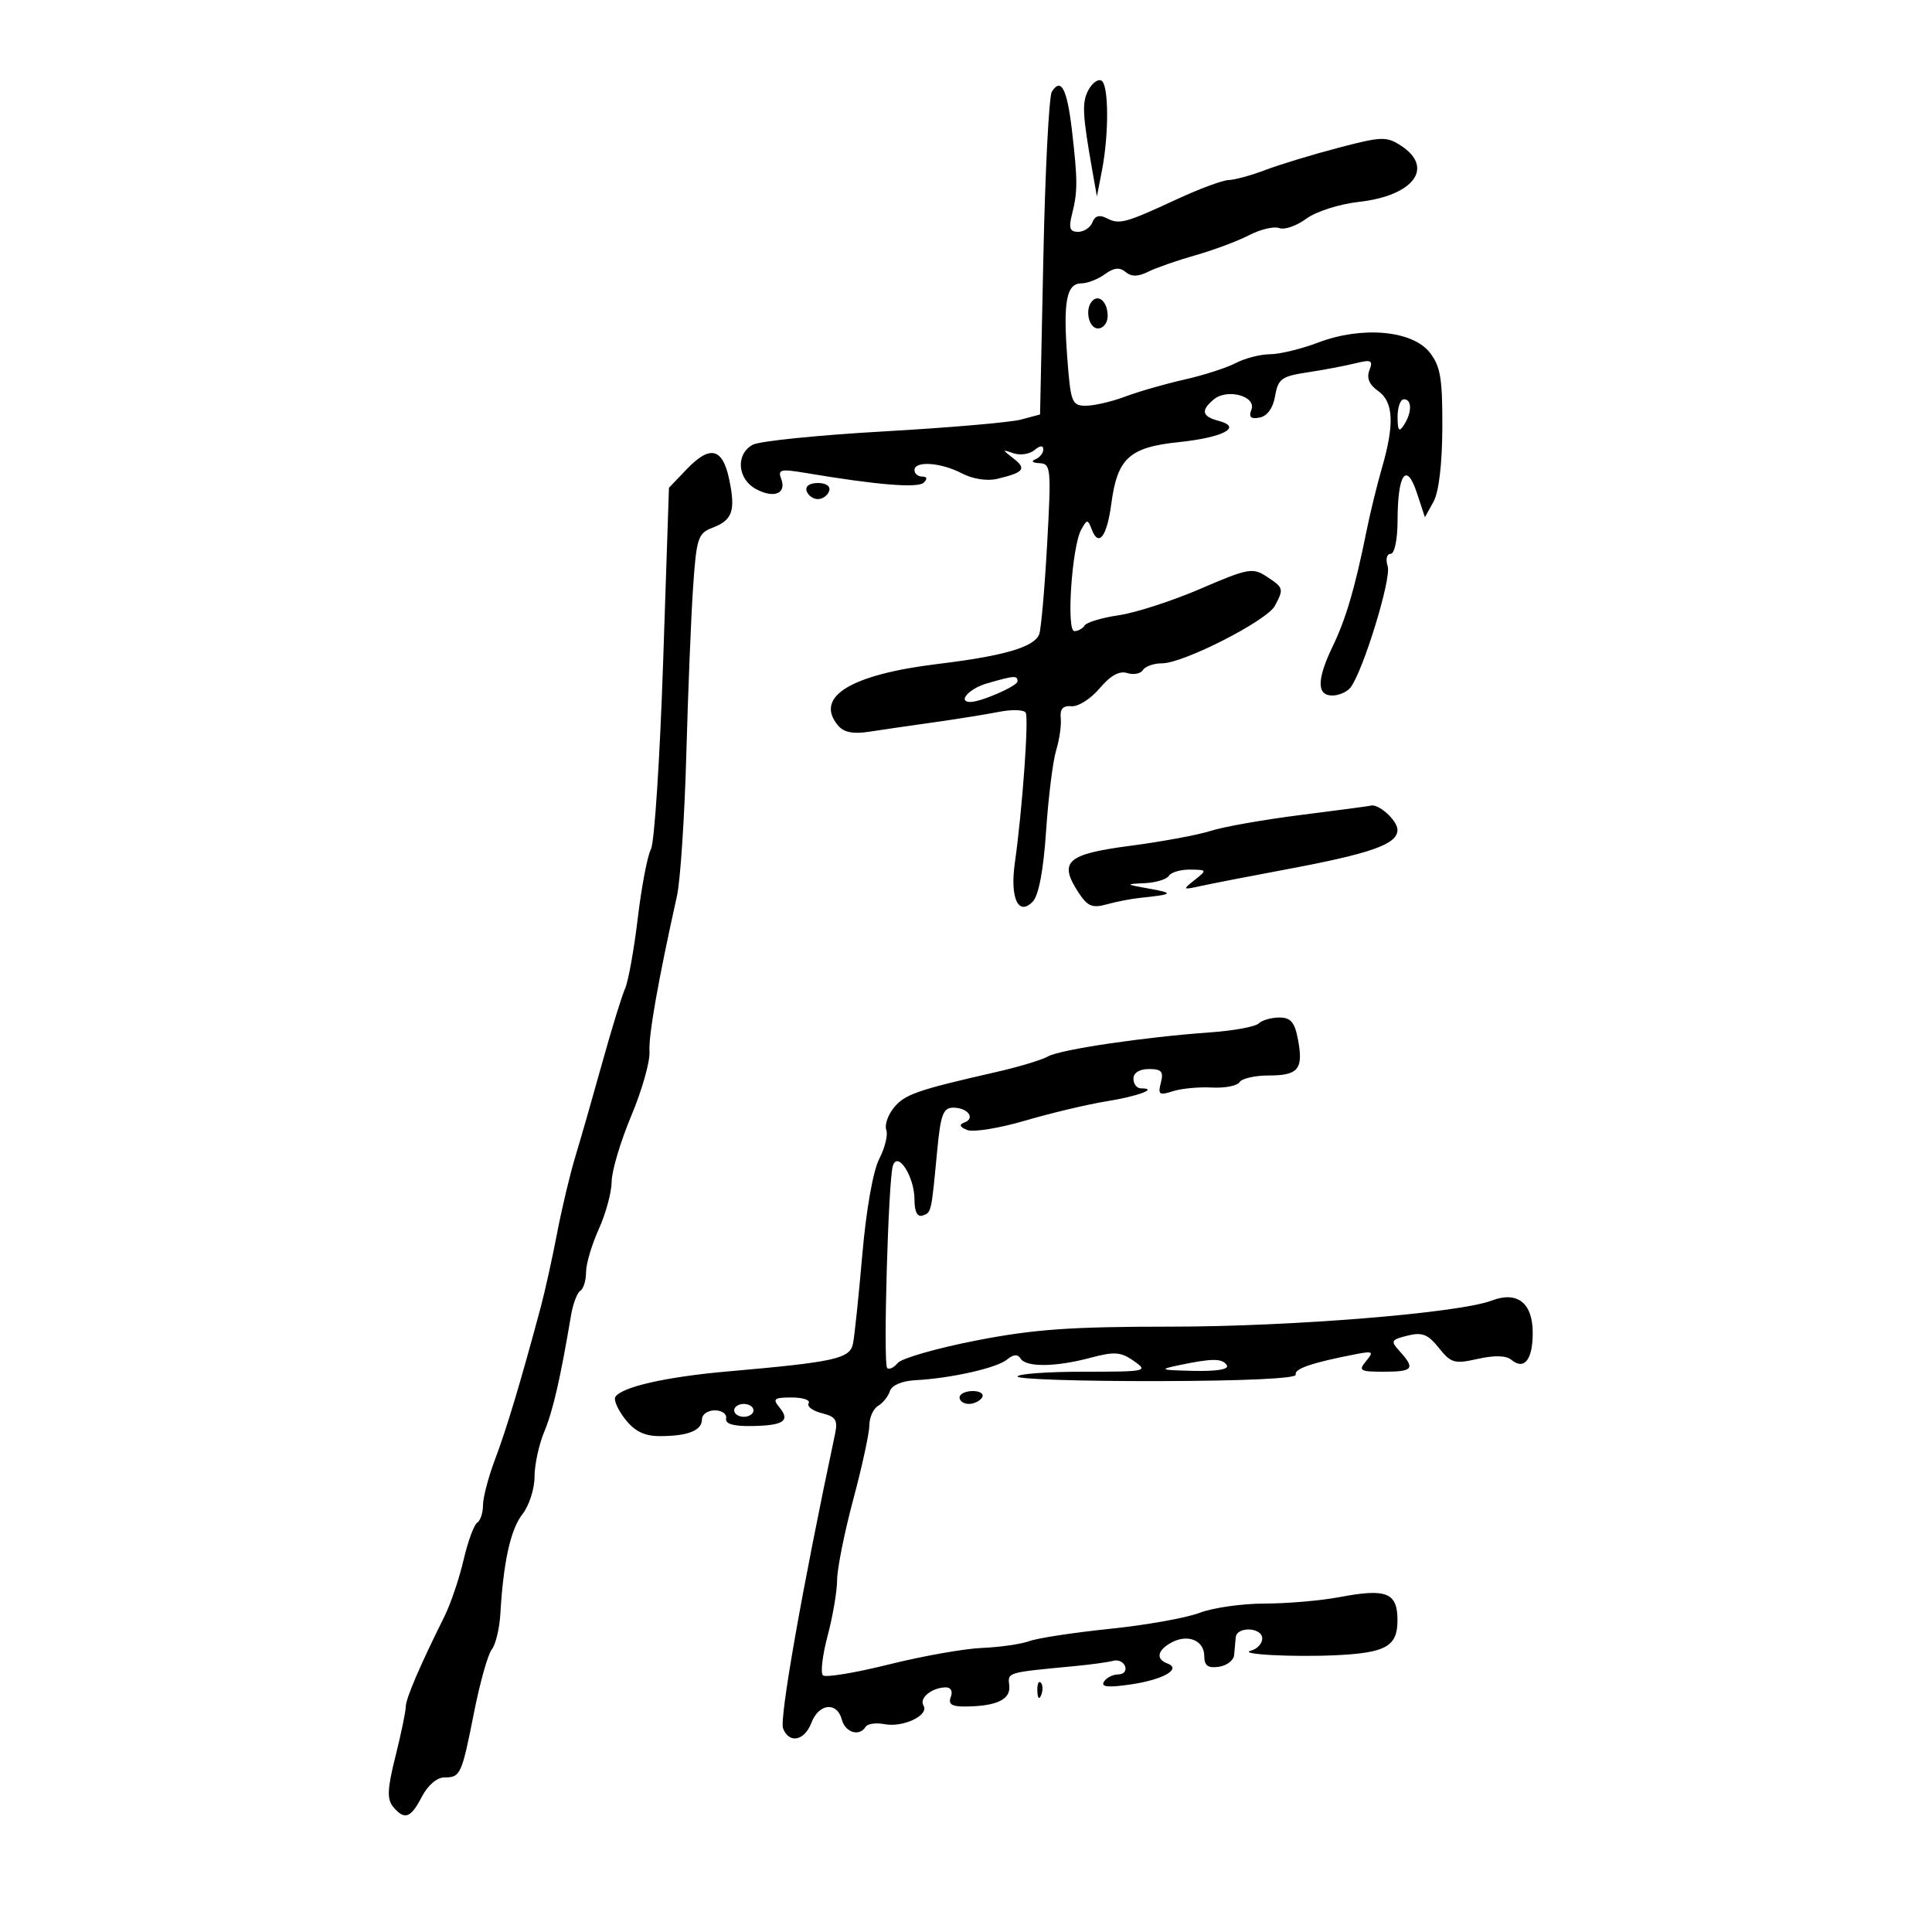 <svg xmlns="http://www.w3.org/2000/svg" width="300" height="300" viewBox="0 0 300 300" version="1.1">
	<path d="M 169.007 13.986 C 167.976 15.913, 168.070 17.740, 169.663 26.750 L 170.326 30.500 171.105 26.500 C 172.205 20.855, 172.175 13.226, 171.050 12.531 C 170.528 12.208, 169.609 12.863, 169.007 13.986 M 163.331 14.234 C 162.887 14.930, 162.294 26.493, 162.012 39.930 L 161.500 64.360 158.521 65.155 C 156.882 65.592, 147.276 66.419, 137.173 66.992 C 127.070 67.566, 117.948 68.493, 116.902 69.053 C 114.201 70.498, 114.484 74.386, 117.405 75.949 C 120.218 77.455, 122.179 76.630, 121.290 74.314 C 120.749 72.904, 121.248 72.789, 125.084 73.436 C 136.182 75.307, 142.551 75.828, 143.450 74.939 C 144.048 74.348, 143.956 74, 143.200 74 C 142.540 74, 142 73.550, 142 73 C 142 71.520, 146.089 71.798, 149.352 73.500 C 151.049 74.385, 153.275 74.731, 154.852 74.355 C 158.990 73.368, 159.446 72.806, 157.401 71.213 C 155.569 69.785, 155.568 69.755, 157.377 70.383 C 158.409 70.741, 159.871 70.522, 160.627 69.895 C 161.512 69.160, 162 69.124, 162 69.794 C 162 70.366, 161.438 71.060, 160.750 71.338 C 160.054 71.618, 160.341 71.877, 161.396 71.921 C 163.191 71.996, 163.255 72.667, 162.595 84.552 C 162.211 91.455, 161.659 97.724, 161.369 98.482 C 160.602 100.480, 155.954 101.843, 145.627 103.099 C 132.070 104.747, 126.438 108.208, 130.112 112.635 C 131.011 113.718, 132.440 114.011, 134.944 113.624 C 136.900 113.322, 141.425 112.664, 145 112.162 C 148.575 111.659, 153.136 110.927, 155.135 110.534 C 157.135 110.142, 158.995 110.198, 159.269 110.660 C 159.776 111.515, 158.741 125.841, 157.582 134 C 156.808 139.458, 158.137 142.325, 160.365 140 C 161.294 139.030, 162.027 135.143, 162.439 129 C 162.790 123.775, 163.493 118.150, 164 116.500 C 164.508 114.850, 164.828 112.600, 164.712 111.500 C 164.562 110.085, 165.053 109.547, 166.389 109.662 C 167.427 109.751, 169.392 108.500, 170.754 106.881 C 172.421 104.900, 173.818 104.125, 175.031 104.510 C 176.021 104.824, 177.121 104.613, 177.475 104.041 C 177.829 103.468, 179.167 103, 180.449 103 C 183.756 103, 196.721 96.390, 197.962 94.071 C 199.375 91.430, 199.327 91.261, 196.676 89.523 C 194.517 88.109, 193.787 88.244, 186.426 91.417 C 182.067 93.296, 176.357 95.148, 173.738 95.532 C 171.118 95.916, 168.729 96.629, 168.429 97.115 C 168.128 97.602, 167.407 98, 166.827 98 C 165.549 98, 166.448 84.806, 167.902 82.217 C 168.810 80.599, 168.904 80.601, 169.538 82.244 C 170.607 85.021, 171.890 83.309, 172.568 78.198 C 173.501 71.166, 175.368 69.455, 182.982 68.660 C 189.970 67.929, 192.987 66.332, 189.233 65.351 C 186.628 64.669, 186.418 63.728, 188.487 62.011 C 190.576 60.277, 195.120 61.525, 194.319 63.612 C 193.871 64.778, 194.212 65.106, 195.596 64.839 C 196.786 64.610, 197.675 63.370, 198 61.488 C 198.459 58.826, 199.005 58.426, 203.008 57.822 C 205.478 57.450, 208.811 56.821, 210.414 56.424 C 212.941 55.800, 213.237 55.941, 212.641 57.492 C 212.179 58.697, 212.615 59.743, 213.978 60.697 C 216.383 62.382, 216.561 65.831, 214.593 72.635 C 213.820 75.311, 212.734 79.750, 212.181 82.500 C 210.428 91.217, 208.998 96.101, 206.970 100.298 C 204.466 105.481, 204.435 108, 206.878 108 C 207.910 108, 209.186 107.438, 209.712 106.750 C 211.672 104.191, 216.081 89.830, 215.484 87.949 C 215.134 86.848, 215.330 86, 215.933 86 C 216.552 86, 217.006 83.795, 217.015 80.750 C 217.036 73.549, 218.396 71.640, 220.013 76.539 L 221.260 80.317 222.594 77.909 C 223.424 76.411, 223.943 72.052, 223.965 66.385 C 223.994 58.755, 223.675 56.856, 222.004 54.732 C 219.306 51.302, 211.505 50.603, 204.713 53.182 C 202.080 54.182, 198.705 55.003, 197.213 55.006 C 195.721 55.010, 193.328 55.624, 191.895 56.372 C 190.462 57.119, 186.862 58.277, 183.895 58.945 C 180.928 59.613, 176.803 60.798, 174.730 61.579 C 172.656 62.361, 169.909 63, 168.624 63 C 166.436 63, 166.253 62.529, 165.725 55.549 C 165.065 46.814, 165.601 44, 167.926 44 C 168.856 44, 170.490 43.362, 171.556 42.583 C 172.954 41.560, 173.853 41.463, 174.781 42.233 C 175.696 42.992, 176.710 42.981, 178.284 42.196 C 179.503 41.588, 182.805 40.436, 185.622 39.637 C 188.439 38.838, 192.192 37.435, 193.962 36.520 C 195.732 35.604, 197.839 35.108, 198.645 35.417 C 199.450 35.726, 201.332 35.075, 202.828 33.969 C 204.353 32.842, 207.950 31.690, 211.023 31.346 C 219.500 30.396, 222.766 26.042, 217.560 22.632 C 215.308 21.156, 214.559 21.181, 207.810 22.952 C 203.790 24.007, 198.700 25.555, 196.500 26.391 C 194.300 27.228, 191.733 27.932, 190.795 27.956 C 189.857 27.980, 186.257 29.312, 182.795 30.916 C 174.698 34.666, 173.833 34.901, 171.850 33.883 C 170.723 33.305, 170.020 33.506, 169.631 34.518 C 169.319 35.333, 168.321 36, 167.415 36 C 166.114 36, 165.914 35.420, 166.466 33.250 C 167.352 29.765, 167.350 27.964, 166.448 20.222 C 165.700 13.797, 164.760 11.991, 163.331 14.234 M 169.639 46.694 C 168.403 47.930, 169.017 51, 170.500 51 C 171.325 51, 172 50.127, 172 49.059 C 172 46.972, 170.682 45.651, 169.639 46.694 M 217.015 64.750 C 217.027 66.893, 217.245 67.169, 218 66 C 219.264 64.043, 219.264 62, 218 62 C 217.450 62, 217.007 63.237, 217.015 64.750 M 106.655 72.838 L 103.876 75.739 102.968 102.880 C 102.468 117.807, 101.617 130.846, 101.077 131.856 C 100.537 132.866, 99.615 137.699, 99.030 142.596 C 98.444 147.493, 97.559 152.400, 97.063 153.500 C 96.568 154.600, 94.975 159.775, 93.523 165 C 92.072 170.225, 90.198 176.758, 89.359 179.518 C 88.519 182.278, 87.232 187.678, 86.499 191.518 C 85.765 195.358, 84.622 200.525, 83.958 203 C 80.890 214.448, 78.654 221.901, 76.903 226.519 C 75.856 229.280, 75 232.516, 75 233.710 C 75 234.905, 74.595 236.132, 74.100 236.438 C 73.606 236.744, 72.651 239.358, 71.978 242.247 C 71.305 245.136, 69.970 249.075, 69.011 251 C 65.182 258.687, 63 263.784, 63 265.046 C 63 265.775, 62.283 269.230, 61.407 272.722 C 60.150 277.737, 60.070 279.380, 61.030 280.536 C 62.811 282.682, 63.766 282.353, 65.500 279 C 66.405 277.251, 67.850 276, 68.967 276 C 71.511 276, 71.688 275.614, 73.613 265.882 C 74.525 261.272, 75.762 256.881, 76.361 256.125 C 76.961 255.369, 77.560 252.894, 77.693 250.625 C 78.165 242.511, 79.283 237.463, 81.127 235.115 C 82.157 233.803, 83 231.202, 83 229.333 C 83 227.465, 83.679 224.311, 84.508 222.326 C 85.860 219.091, 86.994 214.163, 88.670 204.241 C 88.973 202.448, 89.621 200.734, 90.110 200.432 C 90.600 200.129, 91 198.833, 91 197.550 C 91 196.268, 91.890 193.257, 92.978 190.859 C 94.066 188.462, 94.966 185.141, 94.978 183.481 C 94.990 181.821, 96.359 177.228, 98.019 173.276 C 99.680 169.324, 100.955 164.832, 100.853 163.295 C 100.688 160.811, 102.197 152.256, 105.115 139.137 C 105.649 136.737, 106.304 126.837, 106.570 117.137 C 106.837 107.436, 107.310 95.760, 107.622 91.189 C 108.144 83.553, 108.387 82.803, 110.620 81.954 C 113.741 80.768, 114.244 79.326, 113.234 74.463 C 112.213 69.551, 110.265 69.070, 106.655 72.838 M 125.250 76.250 C 125.479 76.938, 126.267 77.500, 127 77.500 C 127.733 77.500, 128.521 76.938, 128.750 76.250 C 128.998 75.506, 128.289 75, 127 75 C 125.711 75, 125.002 75.506, 125.250 76.250 M 153.250 106.119 C 150.475 106.920, 148.619 109, 150.679 109 C 152.331 109, 158 106.521, 158 105.799 C 158 104.852, 157.525 104.884, 153.250 106.119 M 202 126.546 C 196.225 127.278, 189.925 128.389, 188 129.017 C 186.075 129.644, 180.456 130.687, 175.512 131.335 C 165.601 132.634, 164.326 133.796, 167.498 138.637 C 168.869 140.729, 169.632 141.045, 171.831 140.431 C 173.299 140.021, 175.625 139.568, 177 139.424 C 182.199 138.880, 182.392 138.697, 178.500 138 C 174.725 137.324, 174.679 137.276, 177.691 137.142 C 179.446 137.064, 181.160 136.550, 181.500 136 C 181.840 135.450, 183.329 135.014, 184.809 135.032 C 187.440 135.063, 187.456 135.099, 185.500 136.647 C 183.581 138.167, 183.621 138.204, 186.500 137.569 C 188.150 137.206, 194 136.067, 199.500 135.040 C 212.949 132.527, 217 131.098, 217 128.867 C 217 127.396, 214 124.702, 212.816 125.108 C 212.642 125.168, 207.775 125.815, 202 126.546 M 195.450 158.919 C 194.928 159.425, 191.575 160.046, 188 160.301 C 177.629 161.039, 164.653 162.961, 162.733 164.042 C 161.762 164.590, 158.162 165.676, 154.733 166.456 C 142.408 169.259, 140.475 169.932, 138.800 172 C 137.865 173.154, 137.335 174.710, 137.622 175.459 C 137.910 176.207, 137.419 178.223, 136.532 179.937 C 135.577 181.786, 134.506 187.828, 133.903 194.778 C 133.343 201.225, 132.693 207.453, 132.457 208.618 C 131.978 210.984, 129.730 211.485, 113 212.955 C 103.409 213.798, 96.510 215.366, 95.550 216.919 C 95.262 217.384, 95.954 218.943, 97.086 220.382 C 98.574 222.274, 100.073 223, 102.491 223 C 106.826 223, 109 222.129, 109 220.393 C 109 219.627, 109.900 219, 111 219 C 112.100 219, 112.887 219.563, 112.750 220.250 C 112.580 221.100, 113.853 221.479, 116.732 221.435 C 121.685 221.358, 122.764 220.626, 121.020 218.524 C 119.932 217.213, 120.200 217, 122.937 217 C 124.686 217, 125.870 217.402, 125.566 217.893 C 125.262 218.385, 126.184 219.080, 127.614 219.439 C 129.821 219.993, 130.127 220.501, 129.639 222.796 C 124.599 246.513, 121.008 266.857, 121.592 268.379 C 122.525 270.810, 124.924 270.331, 126 267.500 C 127.139 264.504, 129.979 264.203, 130.710 267 C 131.242 269.034, 133.445 269.708, 134.417 268.134 C 134.711 267.658, 136.038 267.476, 137.364 267.729 C 140.254 268.282, 144.323 266.332, 143.400 264.838 C 142.684 263.680, 144.693 262.040, 146.857 262.015 C 147.655 262.006, 147.977 262.618, 147.638 263.500 C 147.213 264.608, 147.773 264.996, 149.781 264.986 C 154.713 264.962, 156.953 263.920, 156.719 261.761 C 156.489 259.639, 156.170 259.733, 167 258.700 C 169.475 258.464, 172.119 258.097, 172.875 257.885 C 173.631 257.673, 174.456 258.063, 174.708 258.750 C 174.960 259.438, 174.481 260, 173.642 260 C 172.804 260, 171.802 260.511, 171.417 261.135 C 170.908 261.958, 172.061 262.072, 175.608 261.553 C 180.660 260.812, 183.557 259.138, 181.250 258.292 C 179.428 257.623, 179.720 256.220, 181.928 255.039 C 184.481 253.672, 187 254.734, 187 257.177 C 187 258.640, 187.572 259.058, 189.250 258.820 C 190.488 258.644, 191.561 257.825, 191.635 257 C 191.709 256.175, 191.821 254.938, 191.885 254.250 C 192.046 252.505, 196 252.675, 196 254.427 C 196 255.211, 195.213 256.059, 194.250 256.311 C 192.084 256.877, 200.744 257.342, 207.469 257.021 C 215.230 256.651, 217 255.642, 217 251.592 C 217 247.300, 215.299 246.616, 208.047 247.991 C 205.121 248.546, 199.873 249, 196.384 249 C 192.895 249, 188.344 249.648, 186.270 250.440 C 184.197 251.232, 177.936 252.350, 172.357 252.924 C 166.778 253.498, 161.153 254.355, 159.857 254.827 C 158.561 255.299, 155.250 255.776, 152.500 255.888 C 149.750 255.999, 143.225 257.156, 138 258.460 C 132.775 259.763, 128.176 260.521, 127.780 260.145 C 127.384 259.768, 127.716 256.994, 128.518 253.980 C 129.320 250.966, 129.982 247.070, 129.988 245.322 C 129.995 243.574, 131.124 237.949, 132.497 232.822 C 133.871 227.695, 134.996 222.510, 134.997 221.300 C 134.999 220.090, 135.609 218.740, 136.353 218.300 C 137.098 217.860, 137.923 216.825, 138.188 216 C 138.475 215.107, 140.051 214.428, 142.085 214.321 C 147.624 214.032, 154.783 212.425, 156.358 211.118 C 157.352 210.293, 158.030 210.239, 158.470 210.951 C 159.323 212.332, 163.916 212.282, 169.330 210.834 C 173.046 209.840, 174.039 209.914, 176.067 211.334 C 178.352 212.935, 178.046 213, 168.223 213 C 162.600 213, 158 213.338, 158 213.750 C 158 214.162, 167.788 214.481, 179.750 214.458 C 193.135 214.432, 201.385 214.047, 201.200 213.458 C 200.917 212.552, 203.712 211.597, 210.497 210.282 C 213.194 209.759, 213.356 209.866, 212.124 211.350 C 210.890 212.838, 211.160 213, 214.878 213 C 219.410 213, 219.789 212.529, 217.388 209.876 C 215.883 208.213, 215.961 208.048, 218.561 207.395 C 220.831 206.826, 221.730 207.178, 223.423 209.300 C 225.311 211.667, 225.860 211.822, 229.466 211.008 C 232.034 210.429, 233.869 210.476, 234.672 211.143 C 236.681 212.810, 238 211.159, 238 206.976 C 238 202.311, 235.616 200.435, 231.620 201.954 C 226.531 203.889, 200.567 206, 181.853 206 C 166.235 206, 160.542 206.406, 151.560 208.158 C 145.477 209.345, 140.006 210.913, 139.401 211.642 C 138.797 212.372, 138.057 212.724, 137.757 212.424 C 137.116 211.783, 137.928 183.195, 138.650 181 C 139.418 178.662, 142 182.726, 142 186.274 C 142 188.144, 142.442 189.019, 143.250 188.750 C 144.626 188.292, 144.608 188.372, 145.519 178.750 C 146.058 173.063, 146.452 172, 148.021 172 C 150.271 172, 151.512 173.643, 149.756 174.298 C 148.881 174.625, 149.010 174.979, 150.179 175.463 C 151.103 175.846, 155.153 175.193, 159.179 174.012 C 163.206 172.830, 168.904 171.477, 171.843 171.005 C 176.732 170.220, 179.971 169, 177.167 169 C 176.525 169, 176 168.325, 176 167.500 C 176 166.582, 176.934 166, 178.406 166 C 180.364 166, 180.710 166.395, 180.260 168.114 C 179.776 169.966, 180.004 170.131, 182.104 169.449 C 183.422 169.021, 186.151 168.761, 188.169 168.871 C 190.187 168.981, 192.126 168.605, 192.478 168.036 C 192.830 167.466, 194.865 167, 197 167 C 201.610 167, 202.414 166.018, 201.554 161.435 C 201.046 158.728, 200.432 158, 198.655 158 C 197.415 158, 195.972 158.414, 195.450 158.919 M 183 212 C 179.897 212.653, 180.159 212.752, 185.309 212.868 C 188.957 212.951, 190.888 212.628, 190.500 212 C 189.818 210.897, 188.241 210.897, 183 212 M 149 217 C 149 217.550, 149.648 218, 150.441 218 C 151.234 218, 152.160 217.550, 152.500 217 C 152.840 216.450, 152.191 216, 151.059 216 C 149.927 216, 149 216.450, 149 217 M 114 219 C 114 219.550, 114.675 220, 115.500 220 C 116.325 220, 117 219.550, 117 219 C 117 218.450, 116.325 218, 115.500 218 C 114.675 218, 114 218.450, 114 219 M 161.079 262.583 C 161.127 263.748, 161.364 263.985, 161.683 263.188 C 161.972 262.466, 161.936 261.603, 161.604 261.271 C 161.272 260.939, 161.036 261.529, 161.079 262.583" stroke="none" fill="black" fill-rule="evenodd"/>
</svg>